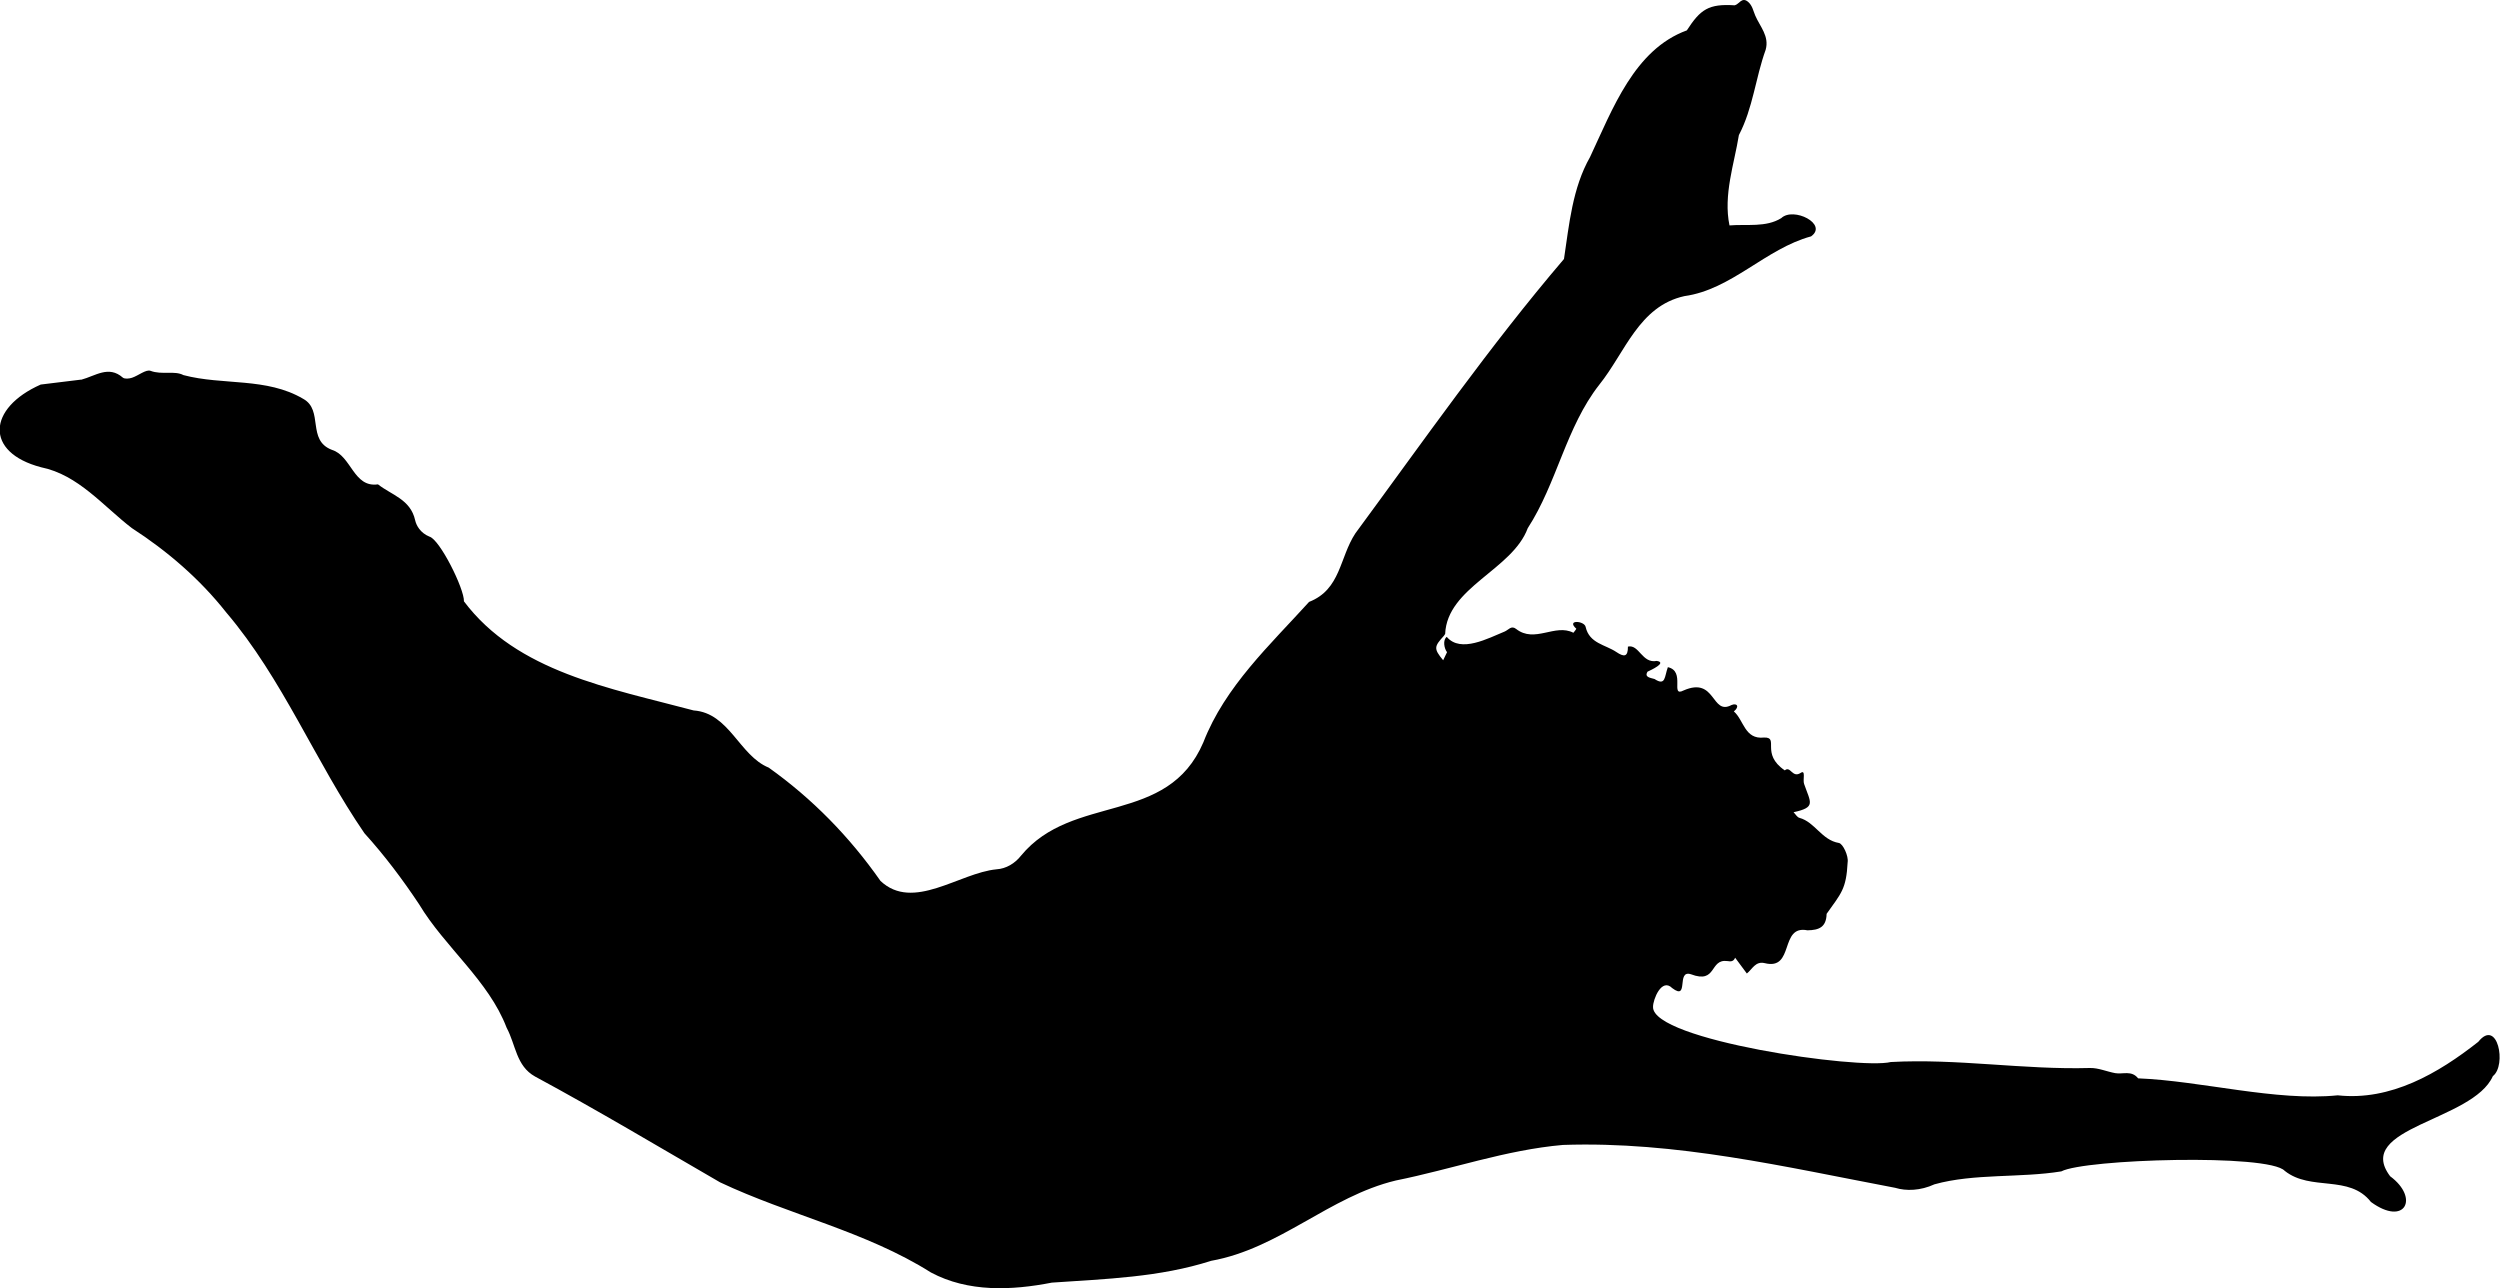 <?xml version="1.0" encoding="UTF-8"?>
<svg xmlns="http://www.w3.org/2000/svg" viewBox="0 0 451.94 232.88">
    <path d="m14.7,68.64c2.55-.68,4.94-2.63,7.5-.38.33.28,1.15.2,1.66.03,1.16-.38,2.53-1.56,3.36-1.25,2.03.77,4.34-.09,5.94.77,7.15,1.89,15.01.37,21.65,4.29,3.74,2.05.59,7.49,5.21,9.23,3.54,1.11,3.87,6.87,8.31,6.23,2.44,1.93,5.88,2.7,6.72,6.49.21.96.95,2.29,2.56,2.95,1.89.49,6.34,9.46,6.26,11.71,9.61,12.78,26.39,15.69,41.52,19.72,6.47.46,8.25,8.17,13.58,10.34,7.85,5.59,14.59,12.47,20.2,20.48,5.9,5.57,14.25-1.46,20.98-2.1,1.74-.11,3.32-1.06,4.43-2.47,9.37-11.35,26.47-5.31,32.96-20.49,3.92-10.1,12.08-17.62,19.11-25.38,5.76-2.26,5.48-8.02,8.38-12.41,12.33-16.74,24.21-33.77,37.7-49.58.94-6.24,1.52-12.81,4.71-18.43,4.07-8.66,8-19.43,17.5-22.9,2.46-3.81,3.94-4.83,8.65-4.53.81-.17,1.3-1.62,2.45-.6.76.67.9,1.6,1.27,2.46.87,2.02,2.57,3.71,1.88,6.18-1.84,5.09-2.28,10.52-4.84,15.42-.83,5.17-2.84,10.82-1.7,16.33,3.1-.26,6.61.4,9.36-1.32,2.2-2.09,8.5,1.08,5.39,3.3-8.21,2.22-14.38,9.63-22.9,10.8-8.24,1.82-10.71,10.2-15.39,16.02-6.01,7.66-7.66,17.81-12.93,25.93-2.78,7.54-14.58,10.67-14.93,19.12l-.22.33c-1.76,1.94-1.9,2.31-.14,4.43.19-.4.38-.8.7-1.46-.53-.68-.8-2.21-.05-2.77,2.51,2.99,7.55.22,10.46-.96.71-.29,1.19-1.16,2.07-.48,3.37,2.66,7.05-1.02,10.36.7.02.01.56-.7.53-.73-1.91-1.7,1.5-1.46,1.69-.31.68,2.98,3.56,3.18,5.55,4.52,1.38.93,2.11.92,2.09-.98,2.03-.46,2.54,3.1,5.21,2.59,1.95.29-1.1,1.68-1.66,1.94-.64,1.04.56,1.11,1.26,1.33,2.03,1.32,1.78-.41,2.41-2.14,3.28.73.34,5.49,2.84,4.21,5.88-2.59,4.99,4.61,8.67,2.63,1.02-.41,1.48.3.42,1.16,1.82,1.57,1.93,5.1,5.45,4.72,2.86-.09-.71,2.89,3.76,5.94,1.02-.91,1.35,1.47,2.87.45.97-.65.34,1.29.62,2,1.16,3.37,2.22,4.22-1.91,5.11.35.35.65.91,1.07,1.02,2.82.77,4.01,4.02,7.13,4.54.74.13,1.77,2.39,1.58,3.49-.25,4.88-1.17,5.6-3.8,9.32-.06,2.41-1.36,2.95-3.47,2.98-5.11-1.02-2.27,7.32-7.74,5.93-1.66-.39-2.23,1.1-3.21,1.88-.71-.95-1.41-1.91-2.12-2.86-.29.74-.82.7-1.39.61-3.31-.45-1.84,4.19-6.61,2.38-2.71-.86-.25,4.87-3.37,2.51-1.92-1.93-3.49,2.08-3.47,3.39-.19,6.02,37.3,11.38,42.99,9.97,12.03-.66,23.97,1.42,35.99,1.08,1.51-.04,3.04.65,4.57.93,1.38.25,2.95-.56,4.14.94,11.48.46,24.92,4.2,36.08,3.07,9.58,1.05,18.2-3.99,25.41-9.67,3.5-4.37,5.18,4.25,2.64,6.2-3.6,8.14-25.24,9.25-18.57,18.1,5.34,3.94,2.69,9.15-3.47,4.65-3.93-5.03-10.86-1.87-15.58-5.62-2.86-3.15-36.2-2.14-40.39.09-7.38,1.21-15.78.34-22.94,2.34-2.52,1.16-5.1,1.24-7.1.63-19.95-3.78-39.6-8.45-60.06-7.75-10.33.9-20.13,4.4-30.22,6.43-11.99,2.88-21.02,12.31-33.38,14.52-9.32,2.99-19.06,3.27-28.79,3.94-7.26,1.42-15.13,1.77-21.87-1.84-11.75-7.42-25.7-10.42-38.11-16.29-11.12-6.44-22.18-13.05-33.45-19.13-3.43-1.91-3.46-5.71-5.14-8.83-3.23-8.49-11.18-14.57-15.82-22.31-3.01-4.53-6.23-8.81-9.88-12.84-8.88-12.93-14.77-27.92-24.99-39.92-4.75-6.02-10.62-11.08-17.07-15.25-5.18-3.98-9.66-9.62-16.4-10.99-10.25-2.69-9.67-10.69-.06-14.95,0,0,7.28-.89,7.28-.89Z"/>
</svg>
